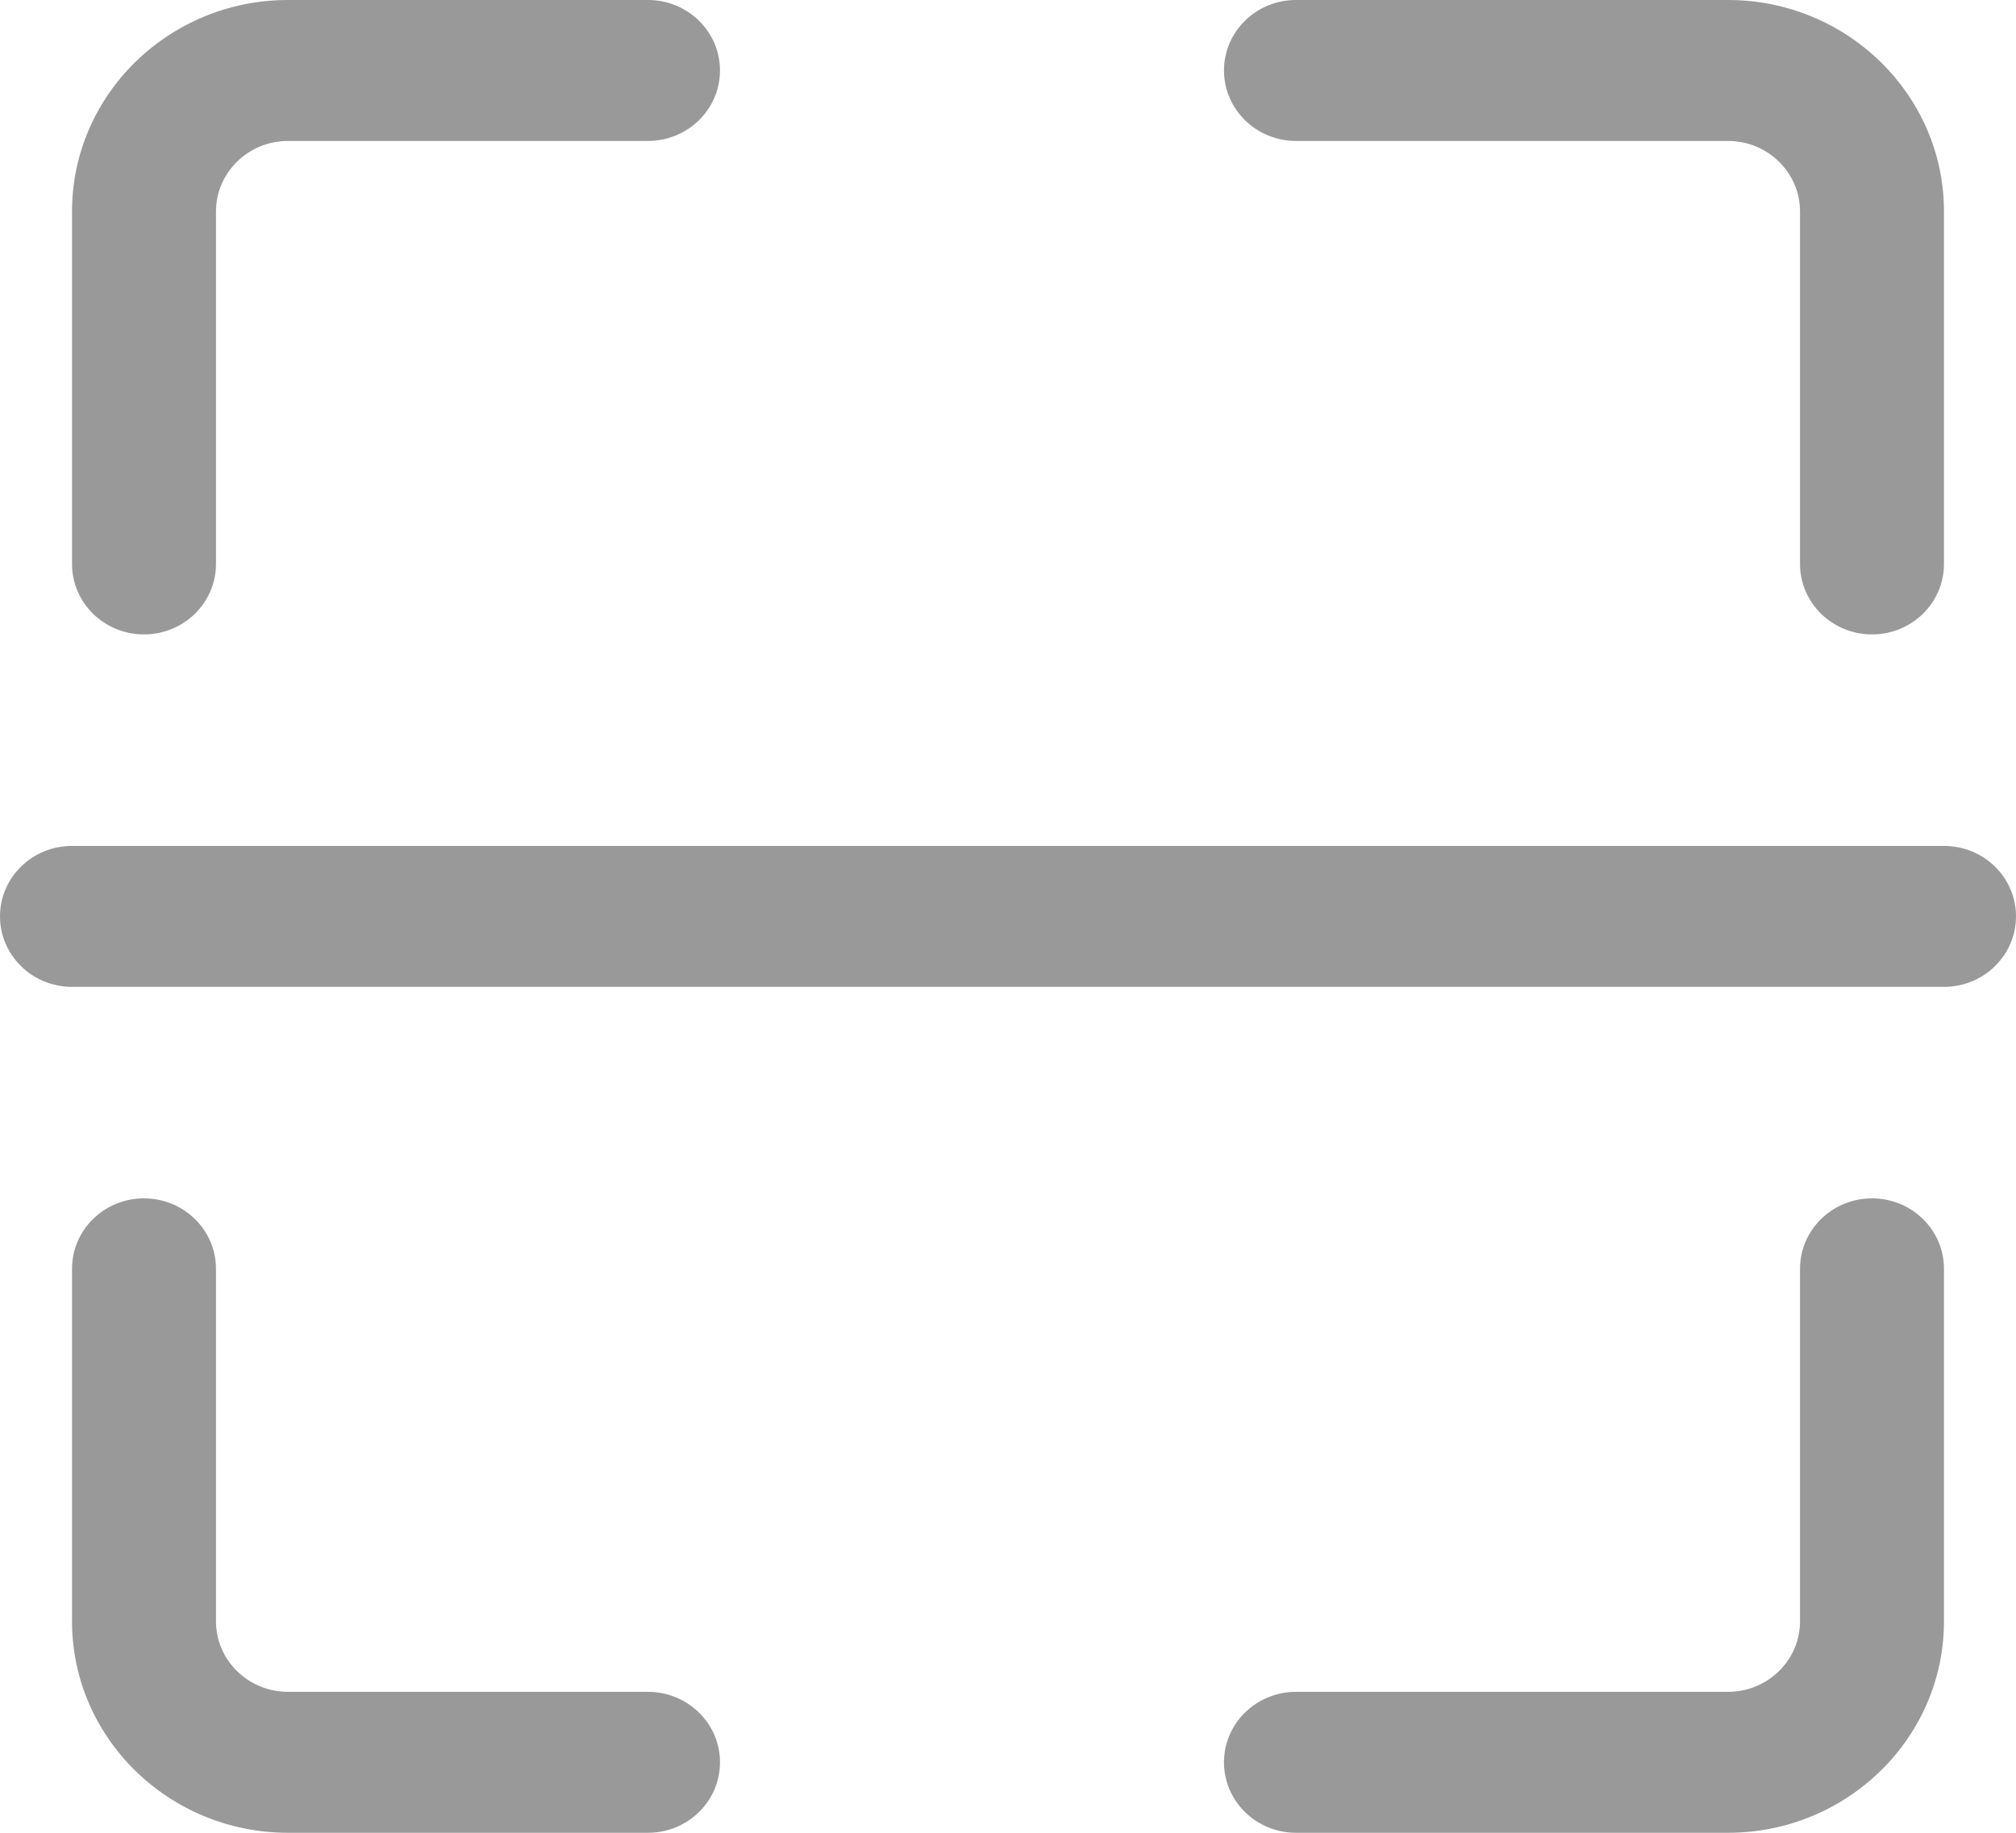 ﻿<?xml version="1.0" encoding="utf-8"?>
<svg version="1.1" xmlns:xlink="http://www.w3.org/1999/xlink" width="22px" height="20px" xmlns="http://www.w3.org/2000/svg">
  <g transform="matrix(1 0 0 1 -509 -365 )">
    <path d="M 21.214 10.769  L 0.786 10.769  C 0.352 10.769  0 10.425  0 10  C 0 9.575  0.352 9.231  0.786 9.231  L 21.214 9.231  C 21.648 9.231  22 9.575  22 10  C 22 10.425  21.648 10.769  21.214 10.769  Z M 21.214 17.692  C 21.214 18.965  20.157 20  18.857 20  L 14.143 20  C 13.709 20  13.357 19.656  13.357 19.231  C 13.357 18.806  13.709 18.462  14.143 18.462  L 18.857 18.462  C 19.291 18.462  19.643 18.117  19.643 17.692  L 19.643 13.846  C 19.643 13.421  19.995 13.077  20.429 13.077  C 20.863 13.077  21.214 13.421  21.214 13.846  L 21.214 17.692  Z M 7.071 20  L 3.143 20  C 1.843 20  0.786 18.965  0.786 17.692  L 0.786 13.846  C 0.786 13.421  1.137 13.077  1.571 13.077  C 2.005 13.077  2.357 13.421  2.357 13.846  L 2.357 17.692  C 2.357 18.117  2.709 18.462  3.143 18.462  L 7.071 18.462  C 7.505 18.462  7.857 18.806  7.857 19.231  C 7.857 19.656  7.505 20  7.071 20  Z M 2.357 6.154  C 2.357 6.579  2.005 6.923  1.571 6.923  C 1.137 6.923  0.786 6.579  0.786 6.154  L 0.786 2.308  C 0.786 1.035  1.843 0  3.143 0  L 7.071 0  C 7.505 0  7.857 0.344  7.857 0.769  C 7.857 1.194  7.505 1.538  7.071 1.538  L 3.143 1.538  C 2.709 1.538  2.357 1.883  2.357 2.308  L 2.357 6.154  Z M 21.214 6.154  C 21.214 6.579  20.863 6.923  20.429 6.923  C 19.995 6.923  19.643 6.579  19.643 6.154  L 19.643 2.308  C 19.643 1.883  19.291 1.538  18.857 1.538  L 14.143 1.538  C 13.709 1.538  13.357 1.194  13.357 0.769  C 13.357 0.344  13.709 0  14.143 0  L 18.857 0  C 20.157 0  21.214 1.035  21.214 2.308  L 21.214 6.154  Z " fill-rule="nonzero" fill="#999999" stroke="none" transform="matrix(1 0 0 1 509 365 )" />
  </g>
</svg>